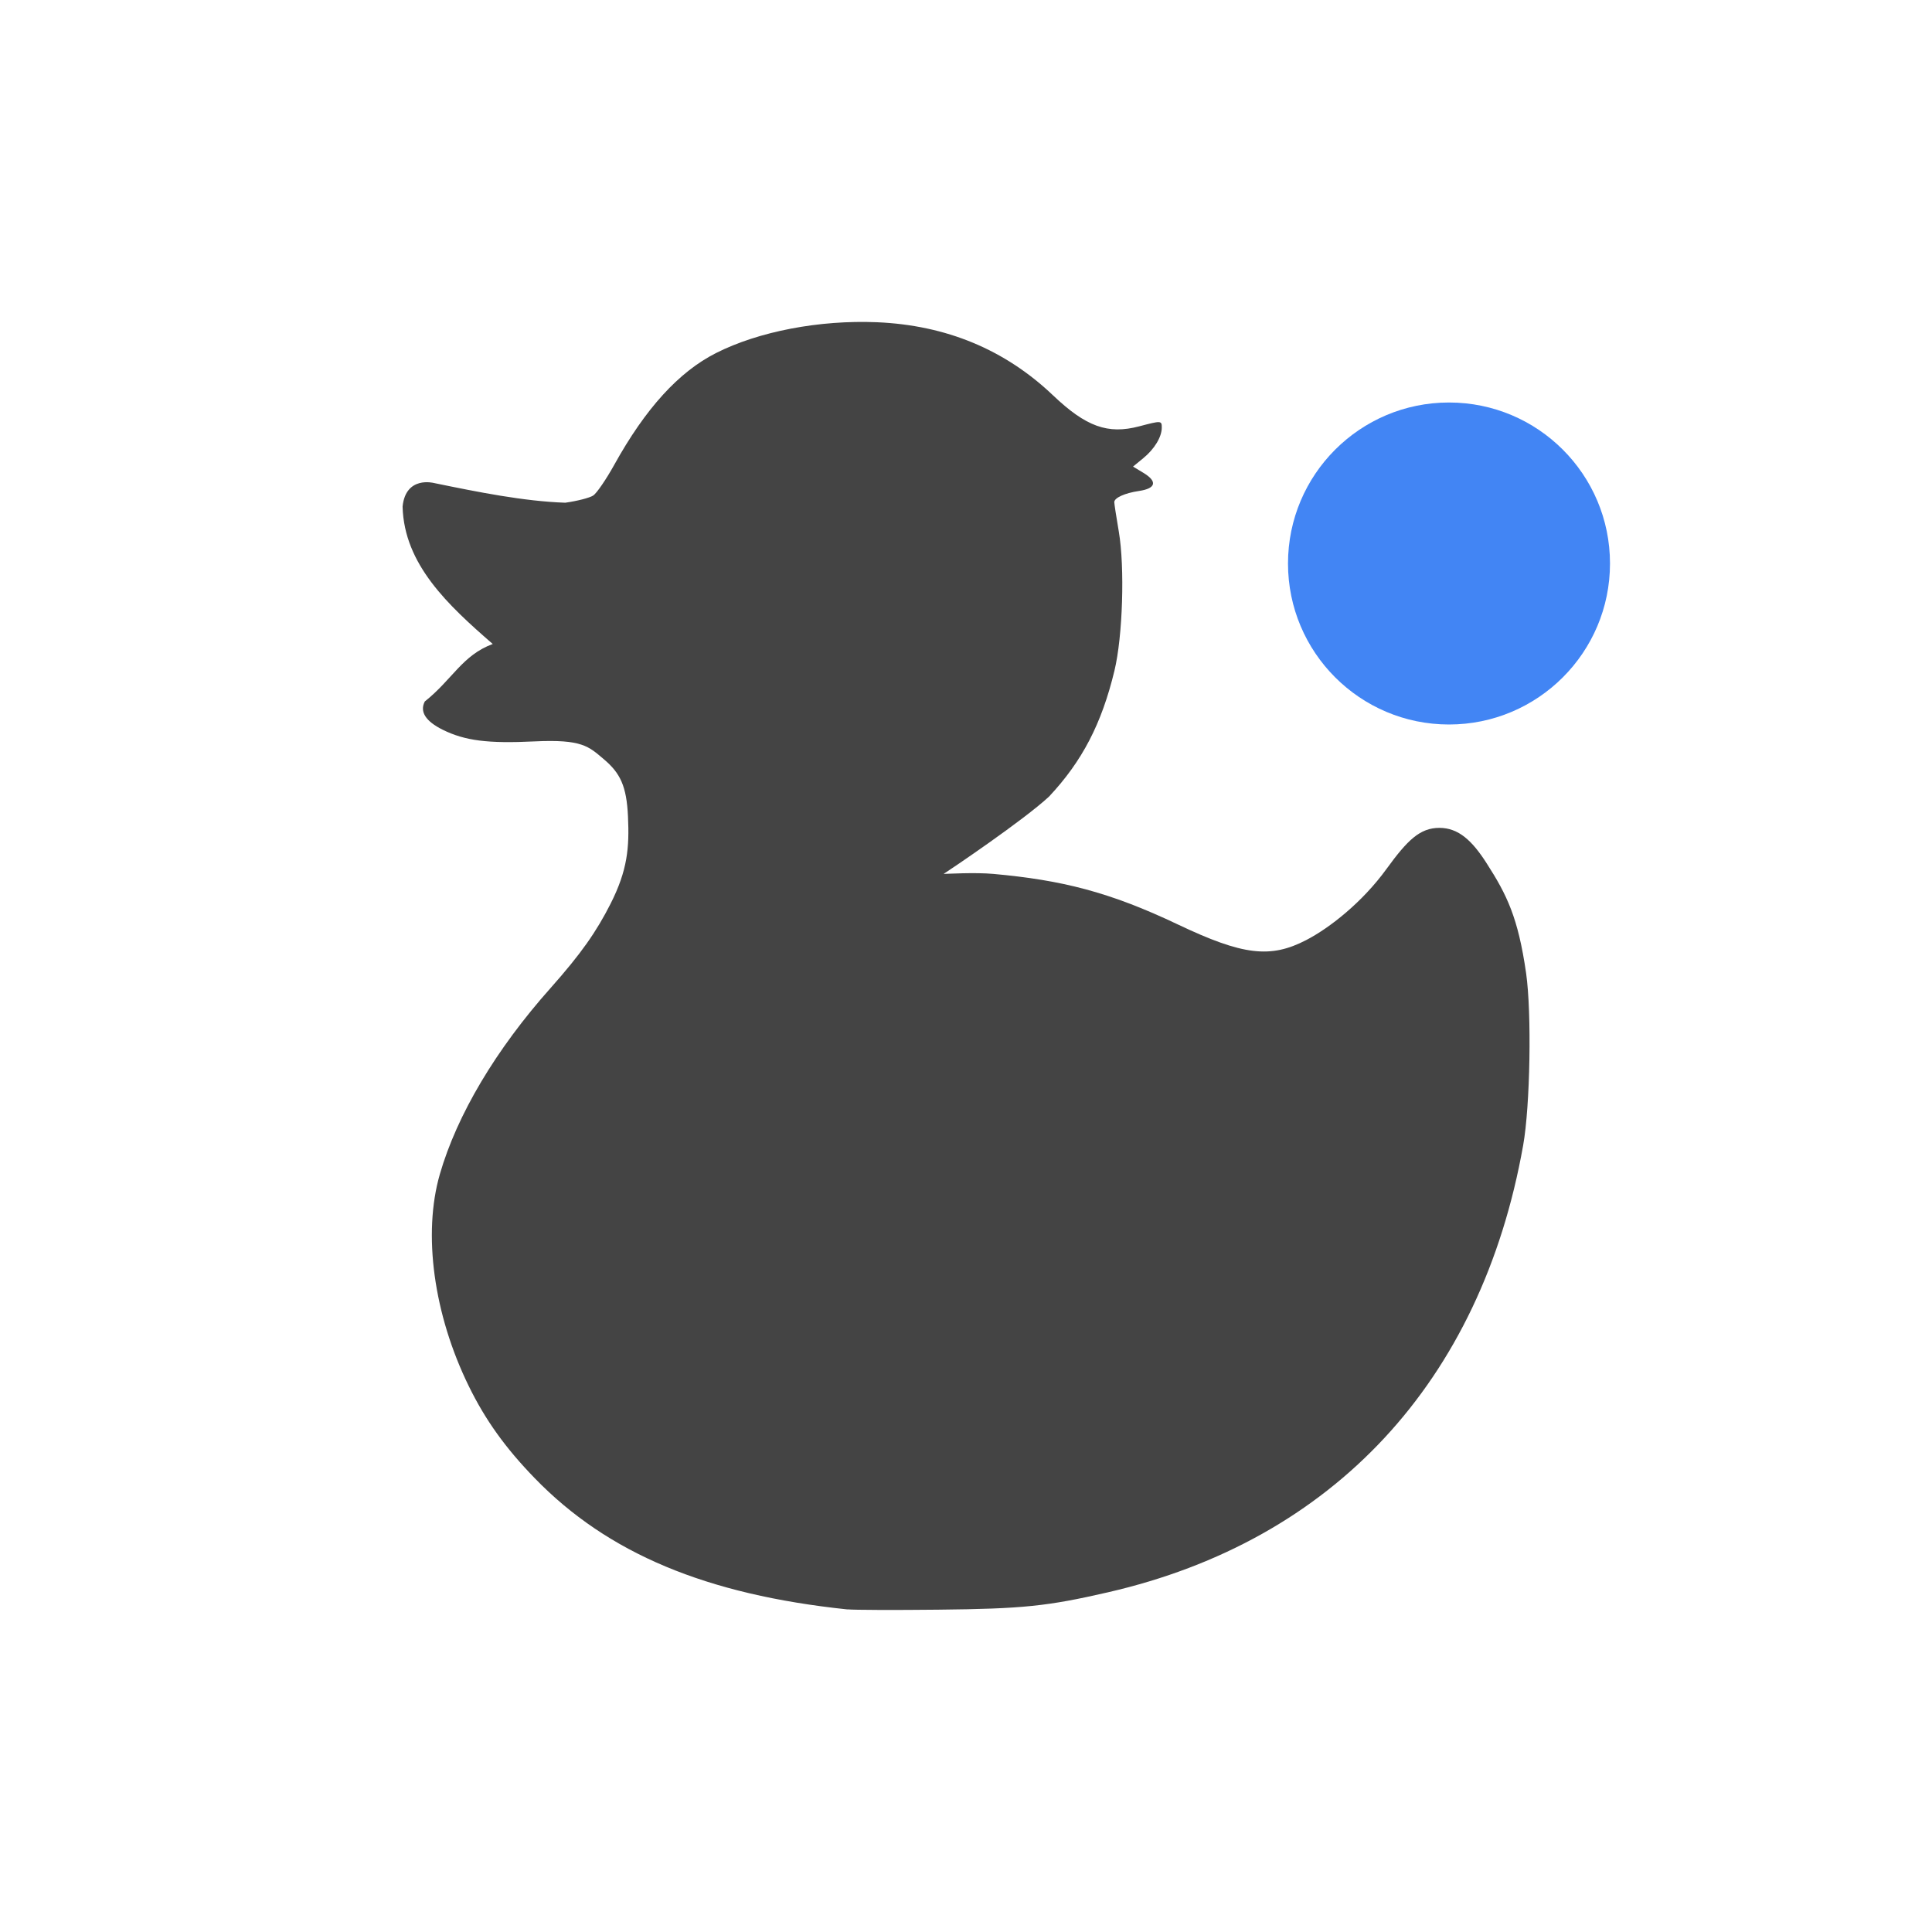 <svg height="24" width="24" xmlns="http://www.w3.org/2000/svg">
  <path d="m10.529 19.993c-1.757-.184-2.981-.697-3.885-1.629-.365-.376-.614-.723-.82-1.144-.437-.891-.574-1.893-.36-2.634.213-.737.696-1.55 1.377-2.314.378-.425.569-.7.744-1.046.211-.417.234-.697.216-1.084-.017-.376-.096-.538-.298-.709-.192-.162-.271-.251-.863-.223-.579.028-.862-.008-1.139-.144-.214-.106-.29-.225-.224-.352.344-.274.465-.574.844-.714-.554-.482-1.101-.987-1.12-1.707.039-.386.389-.293.389-.293.549.113 1.115.227 1.632.245.149-.021.305-.061.348-.09.043-.029.16-.2.26-.38.389-.702.802-1.155 1.264-1.389.532-.269 1.286-.413 2.001-.383.86.037 1.589.34 2.186.908.41.39.681.488 1.071.385.274-.072.28-.072.28.016 0 .115-.09.265-.229.379l-.128.105.129.078c.177.107.156.194-.055.225-.176.026-.307.085-.307.139 0 .019.025.183.056.364.076.444.049 1.305-.054 1.73-.159.659-.4 1.123-.812 1.563-.32.297-1.226.907-1.31.961.04 0 .386-.021.618 0.0.849.077 1.441.223 2.294.629.806.383 1.148.424 1.594.192.285-.148.692-.464.996-.883.26-.358.415-.51.657-.51.237 0 .407.159.586.439.254.395.392.678.491 1.367.07.492.051 1.648-.037 2.139-.521 2.933-2.356 4.908-5.157 5.551-.756.174-1.06.205-2.108.216-.543.006-1.05.004-1.127-.004z" fill="#444"/>
  <circle cx="18" cy="7" fill="#4285f4" r="2"/>
</svg>
